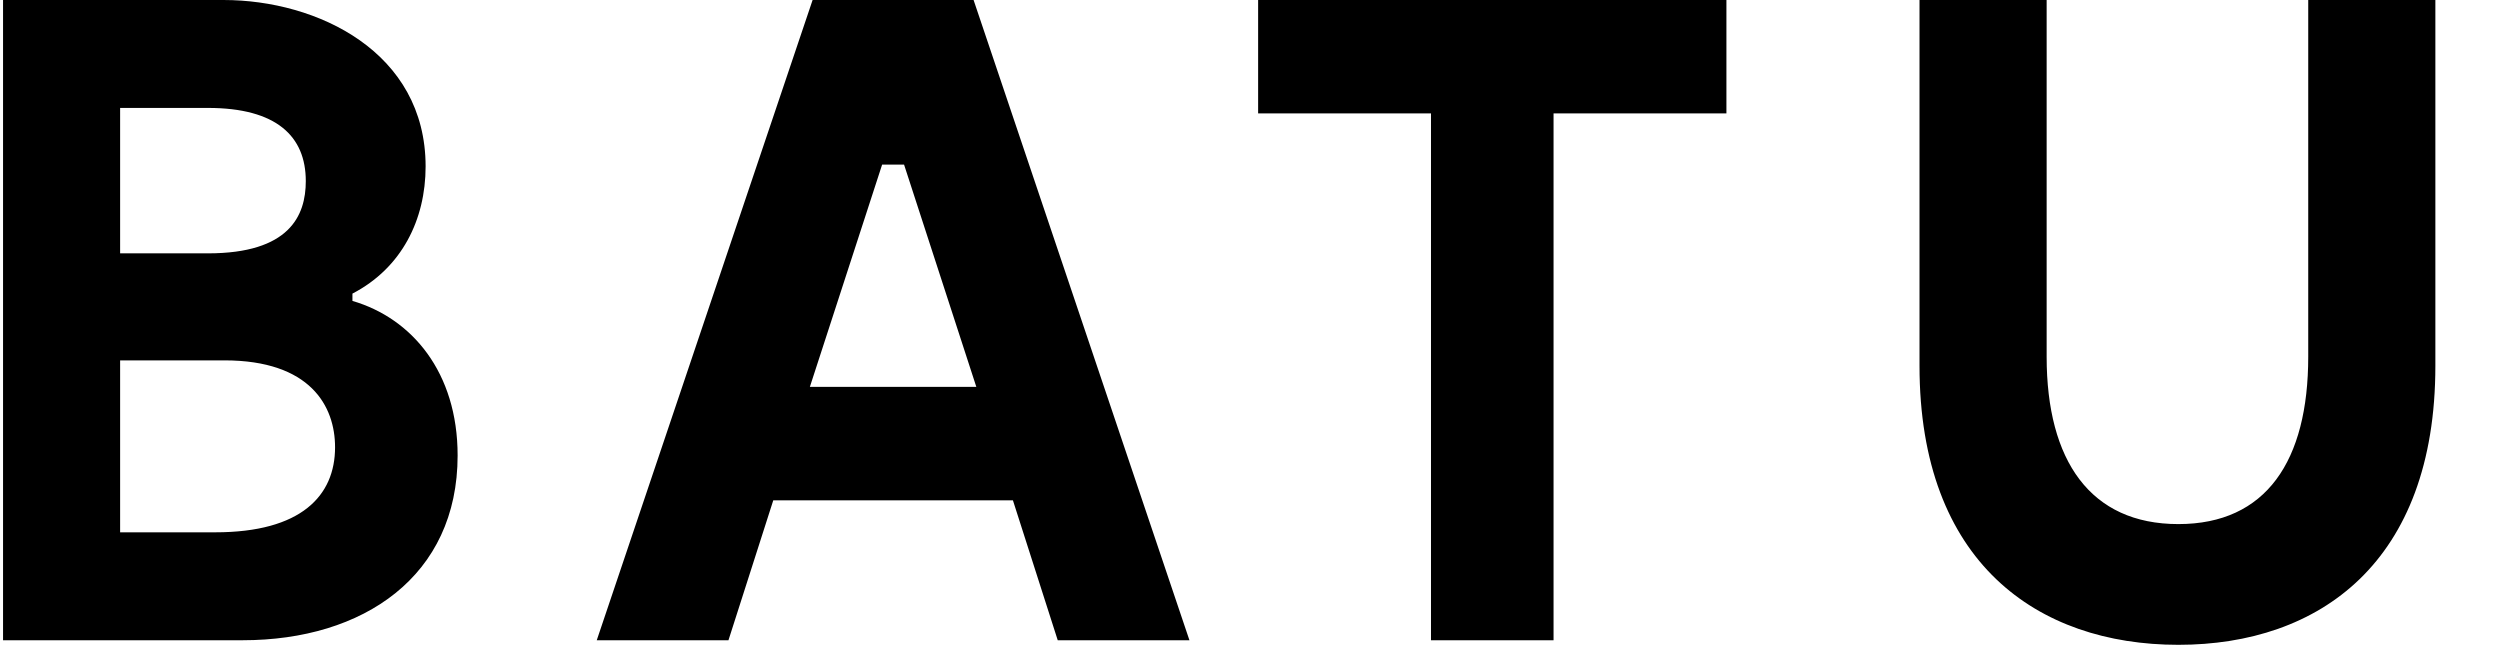<?xml version="1.0" encoding="UTF-8"?>
<svg width="164px" height="43px" viewBox="0 0 164 43" version="1.1" xmlns="http://www.w3.org/2000/svg" xmlns:xlink="http://www.w3.org/1999/xlink">
    <!-- Generator: Sketch 40.3 (33839) - http://www.bohemiancoding.com/sketch -->
    <title>Untitled 3</title>
    <desc>Created with Sketch.</desc>
    <defs></defs>
    <g id="Page-1" stroke="none" stroke-width="1" fill="none" fill-rule="evenodd">
        <path d="M23.12,19.74 L23.12,19.26 C26.36,17.58 27.92,14.4 27.92,10.92 C27.92,3.42 20.84,0 14.66,0 L0.2,0 L0.2,42 L15.92,42 C23.84,42 30.02,37.8 30.02,29.88 C30.02,24.42 27.02,20.88 23.12,19.74 L23.12,19.74 Z M7.88,7.08 L13.64,7.08 C18.14,7.08 20.06,8.94 20.06,11.88 C20.06,14.16 18.98,16.62 13.64,16.62 L7.88,16.62 L7.88,7.08 Z M14.12,34.92 L7.88,34.92 L7.88,23.64 L14.72,23.64 C20.36,23.64 21.98,26.64 21.98,29.34 C21.98,32.52 19.76,34.92 14.12,34.92 L14.12,34.92 Z M63.867,0 L53.307,0 L39.147,42 L47.787,42 L50.727,32.82 L66.447,32.82 L69.387,42 L78.027,42 L63.867,0 Z M53.127,25.38 L57.867,10.8 L59.307,10.8 L64.047,25.38 L53.127,25.38 Z M113.253,0 L82.533,0 L82.533,7.44 L93.873,7.44 L93.873,42 L101.913,42 L101.913,7.44 L113.253,7.44 L113.253,0 Z M159.76,0 L151.42,0 L151.42,23.4 C151.42,30.24 148.66,34.38 142.9,34.38 C137.14,34.38 134.26,30.24 134.26,23.4 L134.26,0 L125.92,0 L125.92,24 C125.92,36.9 133.66,42.3 142.9,42.3 C152.14,42.3 159.76,36.9 159.76,24 L159.76,0 Z" id="BATU" fill="#000000"></path>
    </g>
</svg>